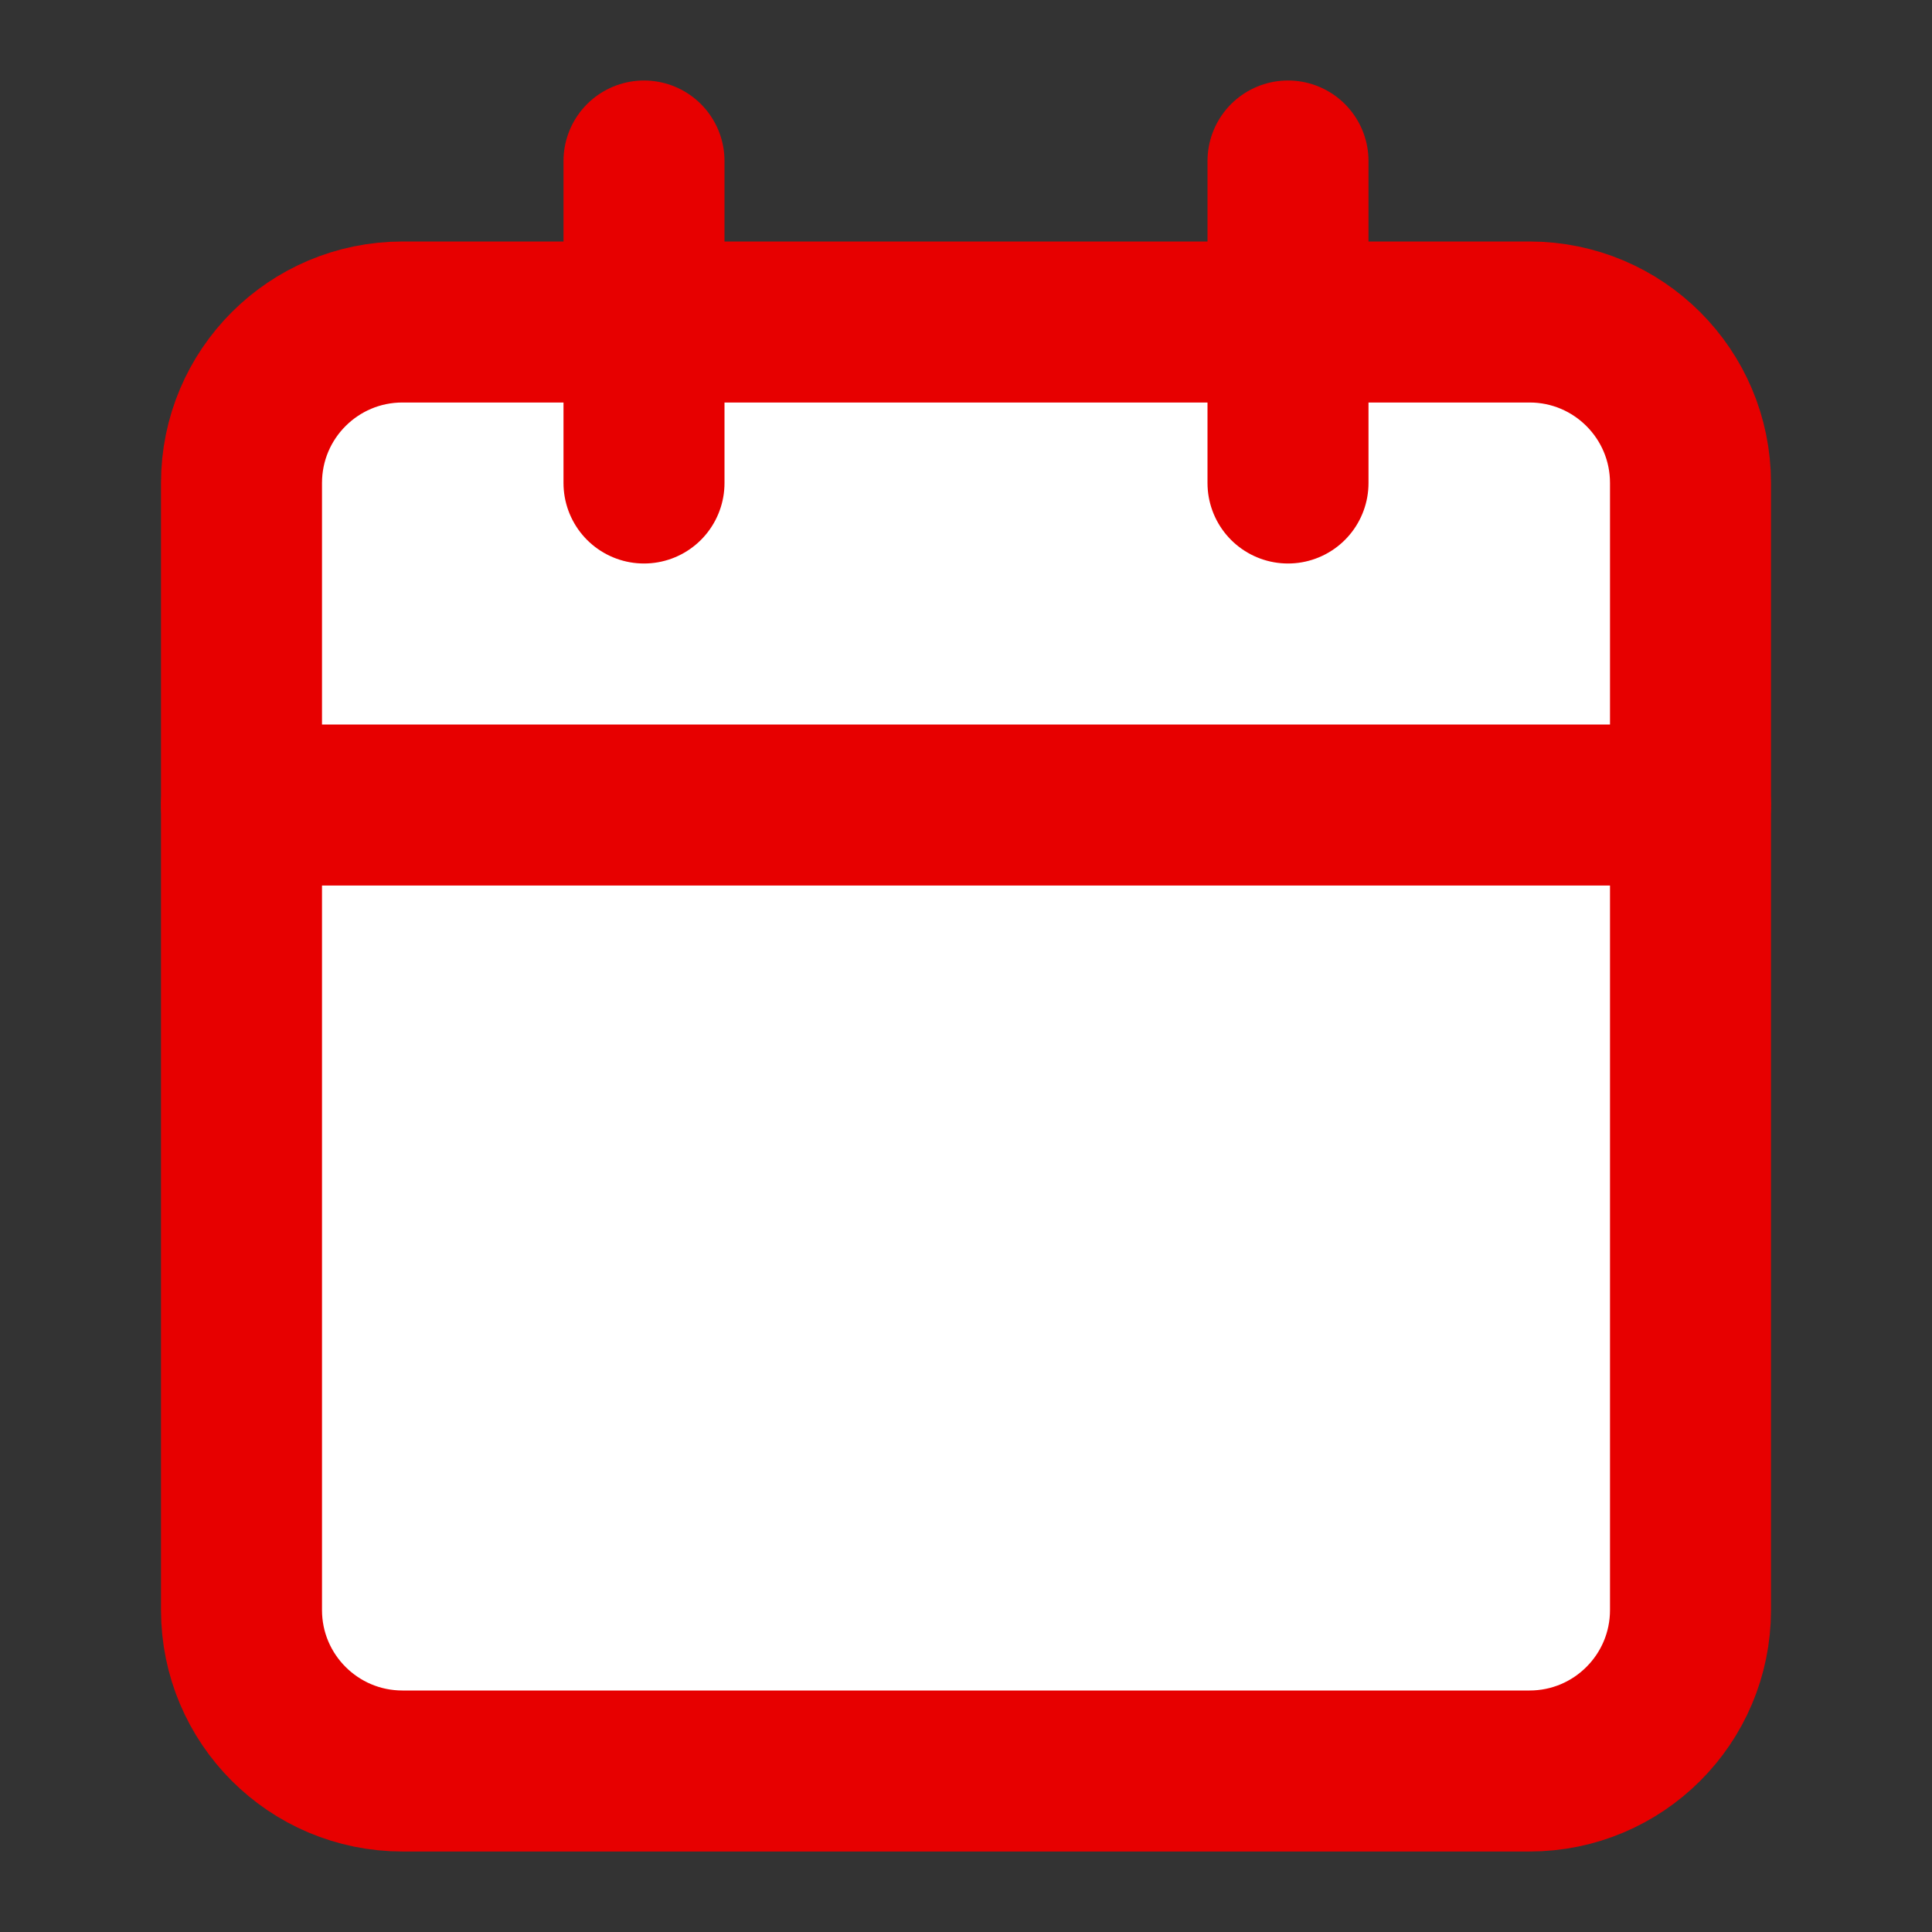 <svg width="24" height="24" viewBox="0 0 24 24" fill="none" xmlns="http://www.w3.org/2000/svg">
<rect x="0" y="0" width="24" height="24" fill="#333333" stroke="none"/>
<path d="M19 4H5C3.895 4 3 4.895 3 6V20C3 21.105 3.895 22 5 22H19C20.105 22 21 21.105 21 20V6C21 4.895 20.105 4 19 4Z" fill="white" stroke="#E70000" stroke-width="2" stroke-linecap="round" stroke-linejoin="round"/>
<path d="M16 2V6" stroke="#E70000" stroke-width="2" stroke-linecap="round" stroke-linejoin="round"/>
<path d="M8 2V6" stroke="#E70000" stroke-width="2" stroke-linecap="round" stroke-linejoin="round"/>
<path d="M3 10H21" stroke="#E70000" stroke-width="2" stroke-linecap="round" stroke-linejoin="round"/>
</svg>
